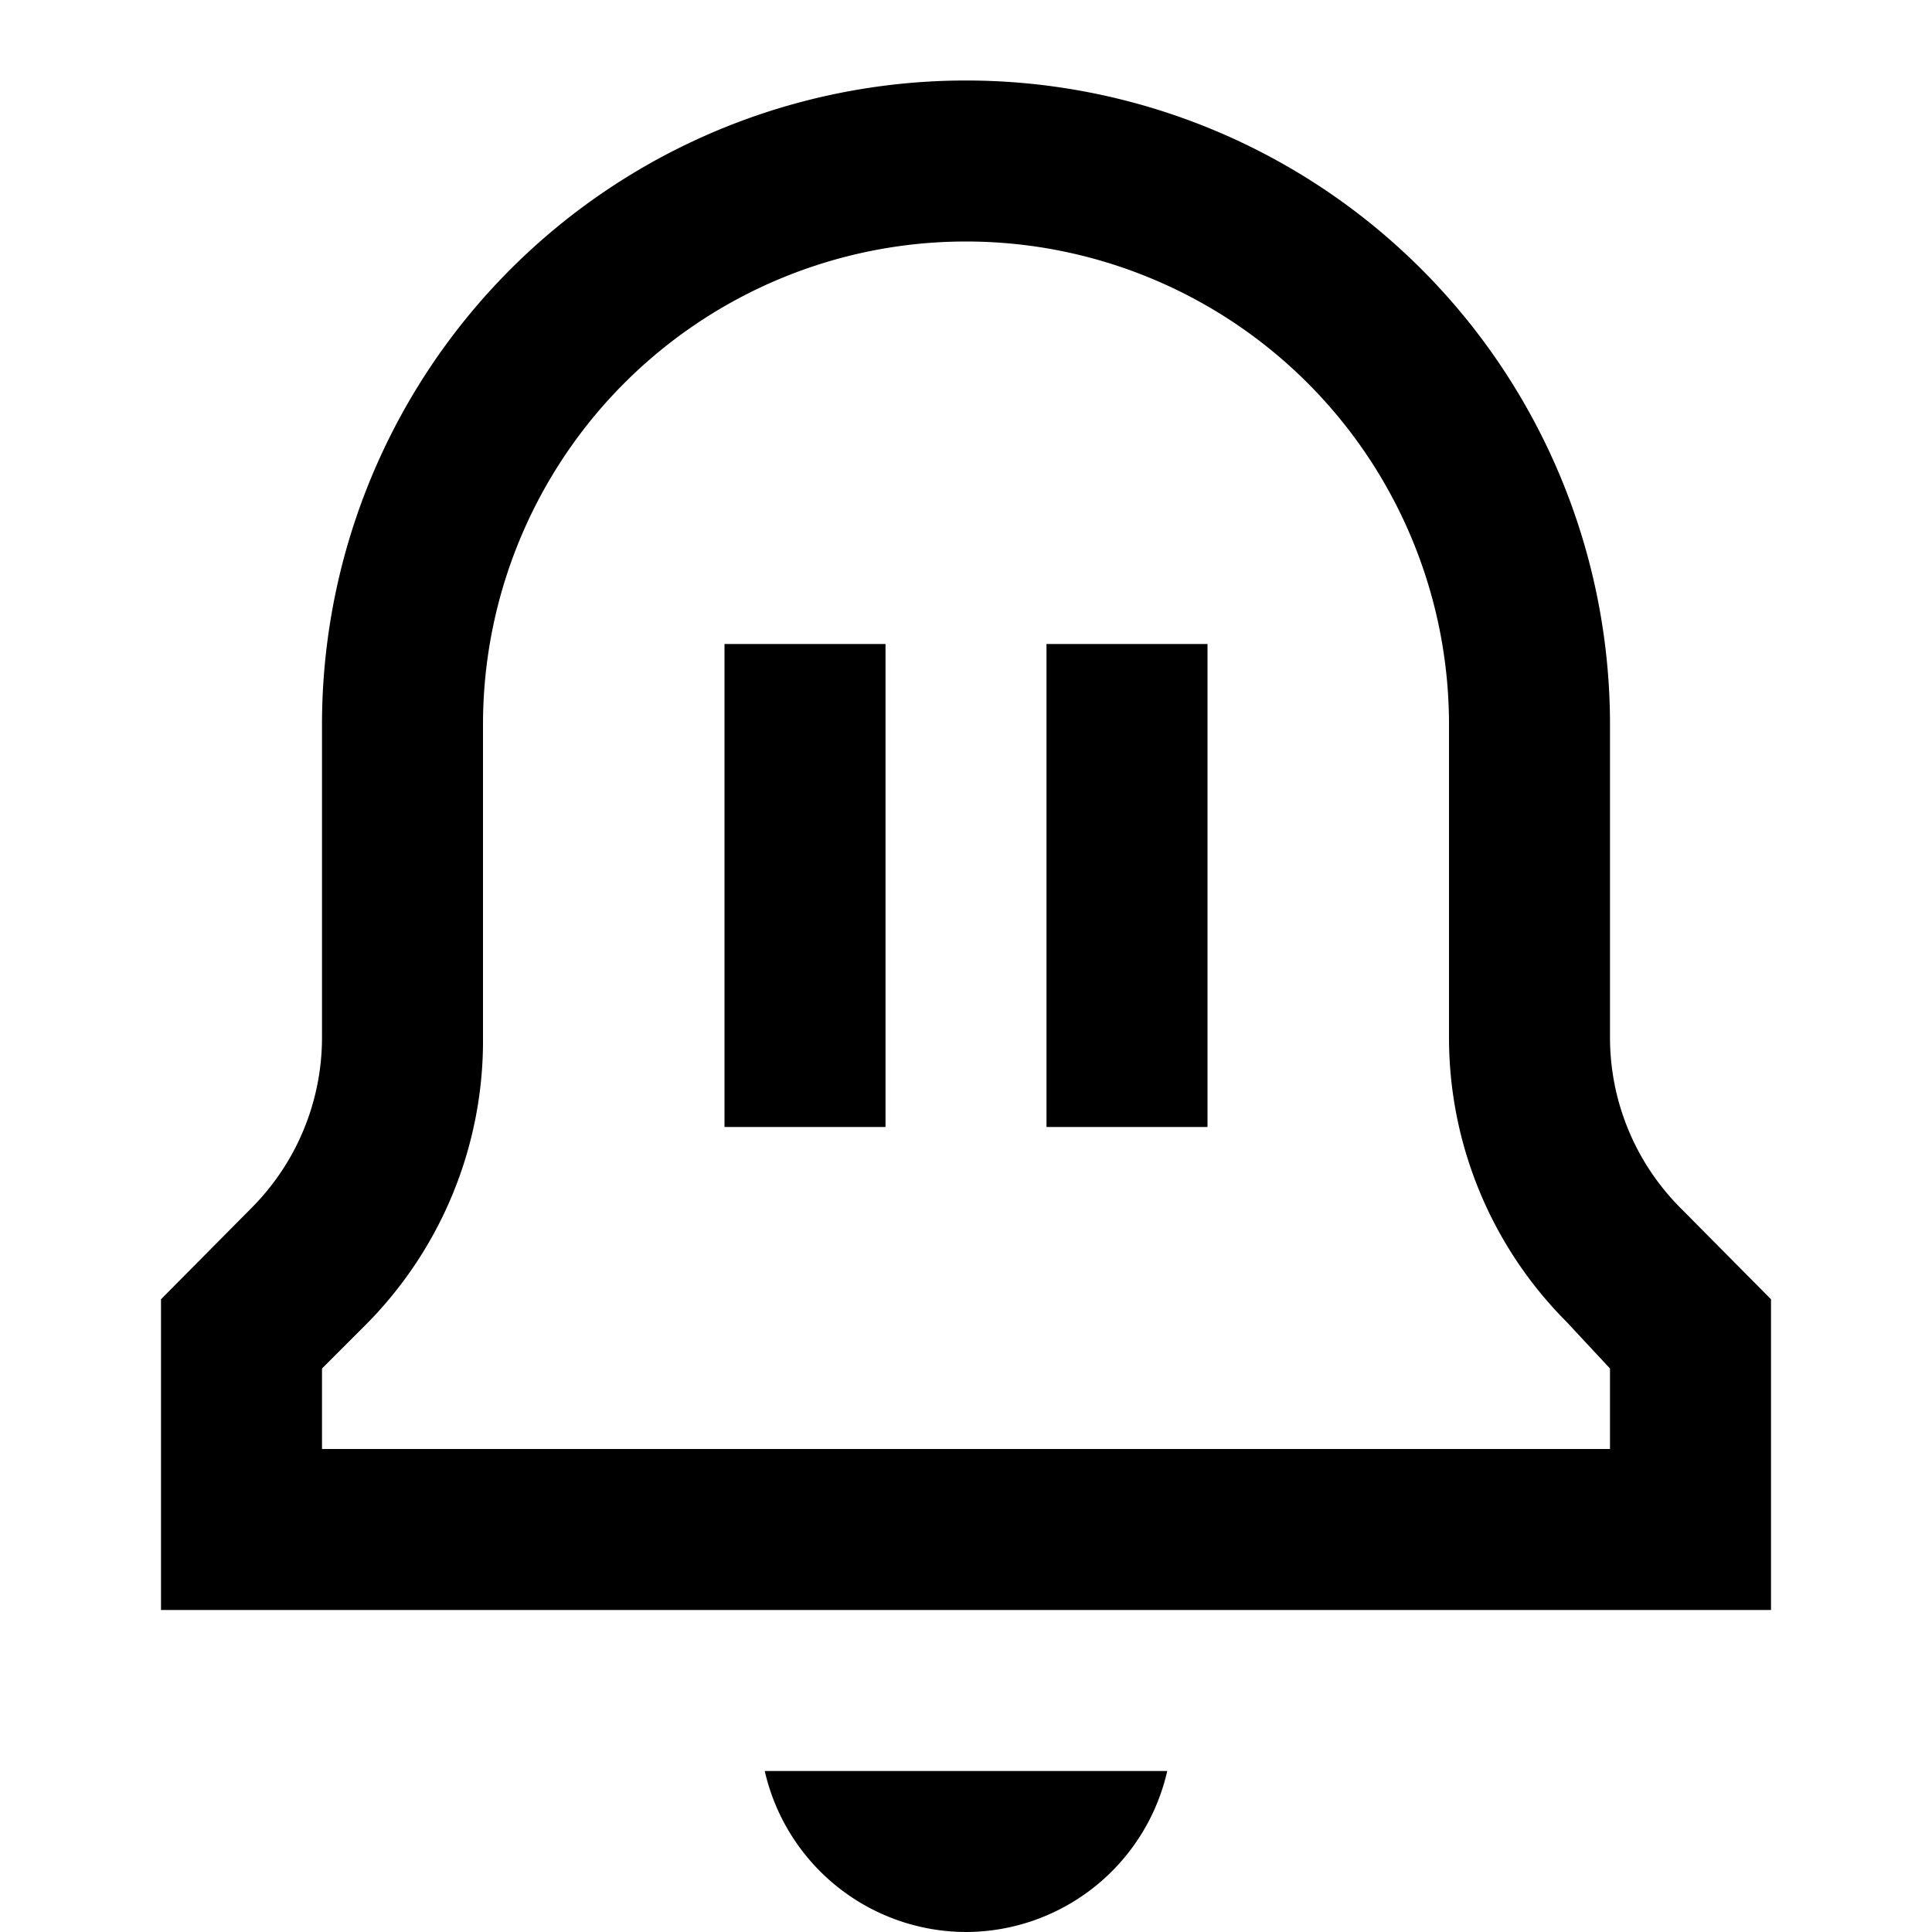 <svg xmlns="http://www.w3.org/2000/svg" viewBox="0 0 24 24"><defs><style>.cls-1{fill:none;}</style></defs><title>iconoteka_notification_paused_b_s</title><g id="Clear_3" data-name="Clear 3"><rect class="cls-1" width="24" height="24"/><path d="M20.87,15A3,3,0,0,1,20,12.89V9A8,8,0,0,0,4,9v3.89A3,3,0,0,1,3.13,15L2,16.14V20H22V16.14ZM20,18H4V17l.54-.54A5,5,0,0,0,6,12.89V9A6,6,0,0,1,18,9v3.89a5,5,0,0,0,1.46,3.53L20,17Z"/><path d="M12,24a2.57,2.57,0,0,0,2.5-2h-5A2.57,2.57,0,0,0,12,24Z"/><rect x="13" y="8" width="2" height="6"/><rect x="9" y="8" width="2" height="6"/></g></svg>